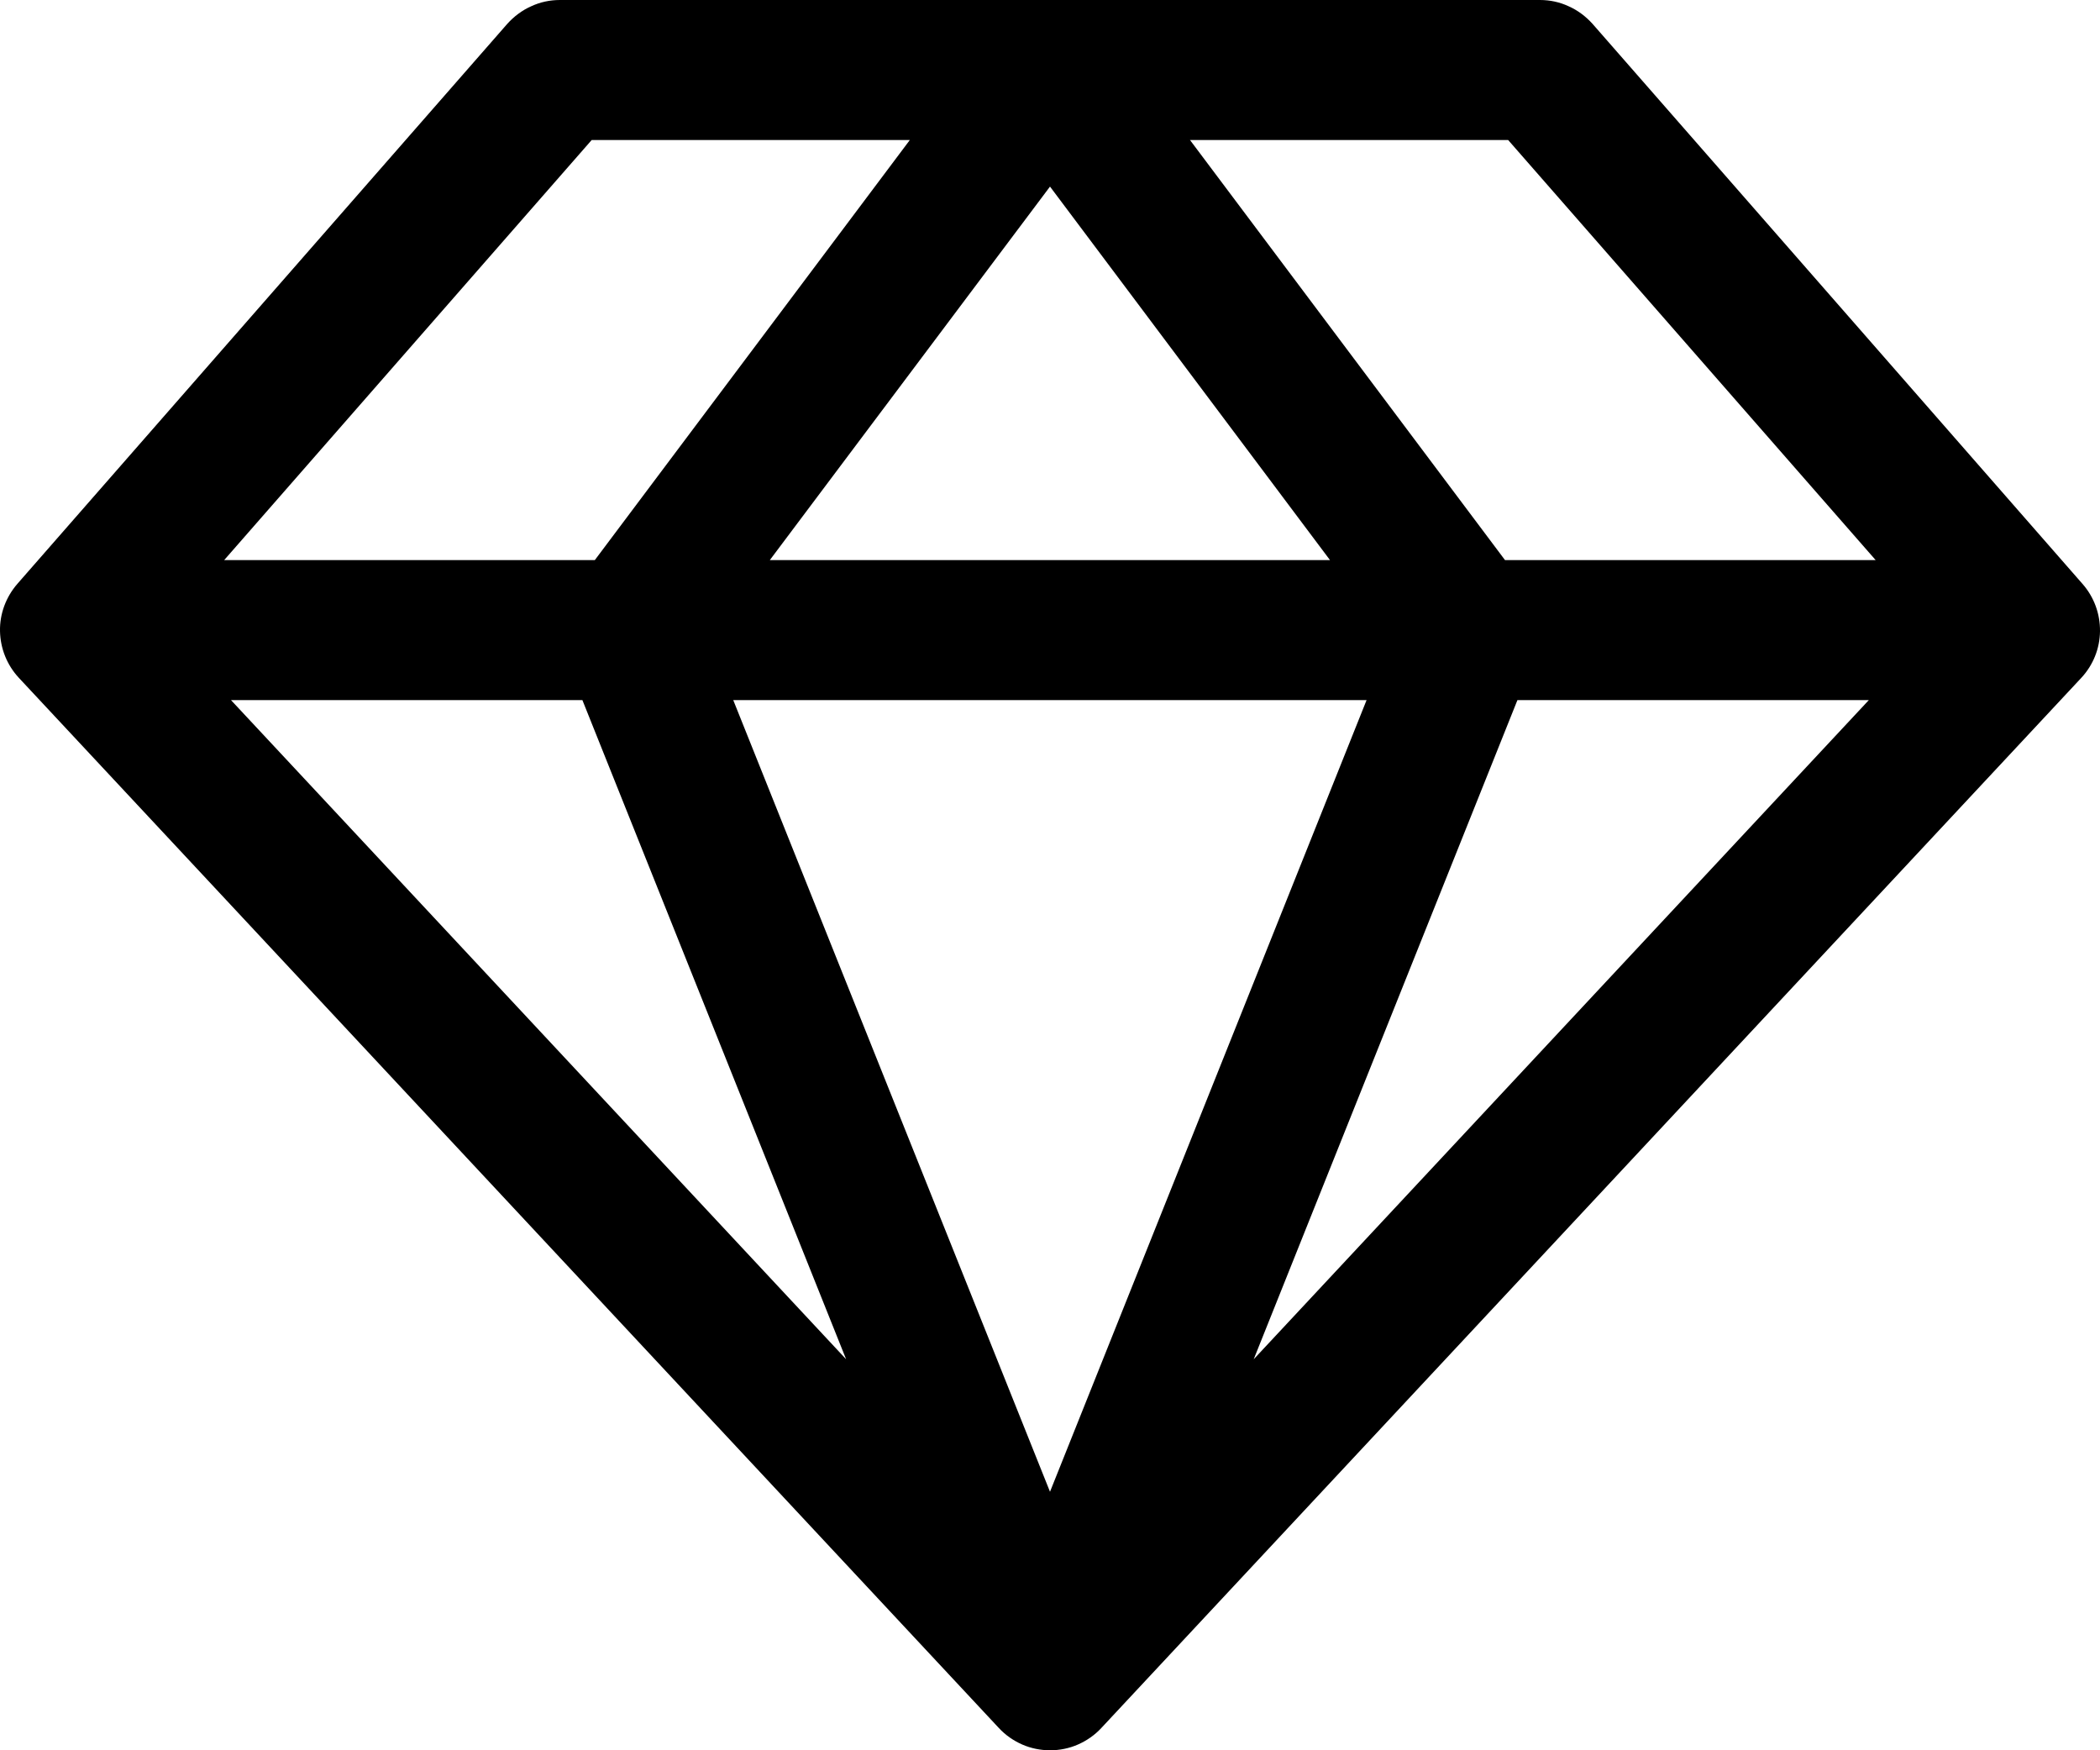 <svg width="12" height="10" viewBox="0 0 12 10" fill="none" xmlns="http://www.w3.org/2000/svg">
<path d="M11.9 3.336L9.1 0.136C9.062 0.094 9.016 0.059 8.964 0.036C8.913 0.012 8.857 0 8.8 0H3.199C3.142 0 3.086 0.012 3.035 0.036C2.983 0.059 2.937 0.094 2.899 0.136L0.099 3.336C0.034 3.411 -0.002 3.507 5.02462e-05 3.606C0.002 3.705 0.04 3.8 0.108 3.873L5.708 9.873C5.745 9.913 5.791 9.945 5.841 9.967C5.891 9.989 5.946 10 6.001 10C6.055 10 6.11 9.989 6.16 9.967C6.21 9.945 6.256 9.913 6.293 9.873L11.893 3.873C11.961 3.8 11.999 3.705 12 3.606C12.001 3.507 11.966 3.411 11.9 3.336ZM10.718 3.2H8.6L6.8 0.8H8.618L10.718 3.2ZM3.328 4L4.835 7.766L1.32 4H3.328ZM7.809 4L6 8.523L4.19 4H7.809ZM4.399 3.2L6 1.066L7.6 3.2H4.399ZM8.671 4H10.679L7.164 7.766L8.671 4ZM3.381 0.8H5.199L3.399 3.2H1.281L3.381 0.8Z" fill="#000"/>
</svg>
